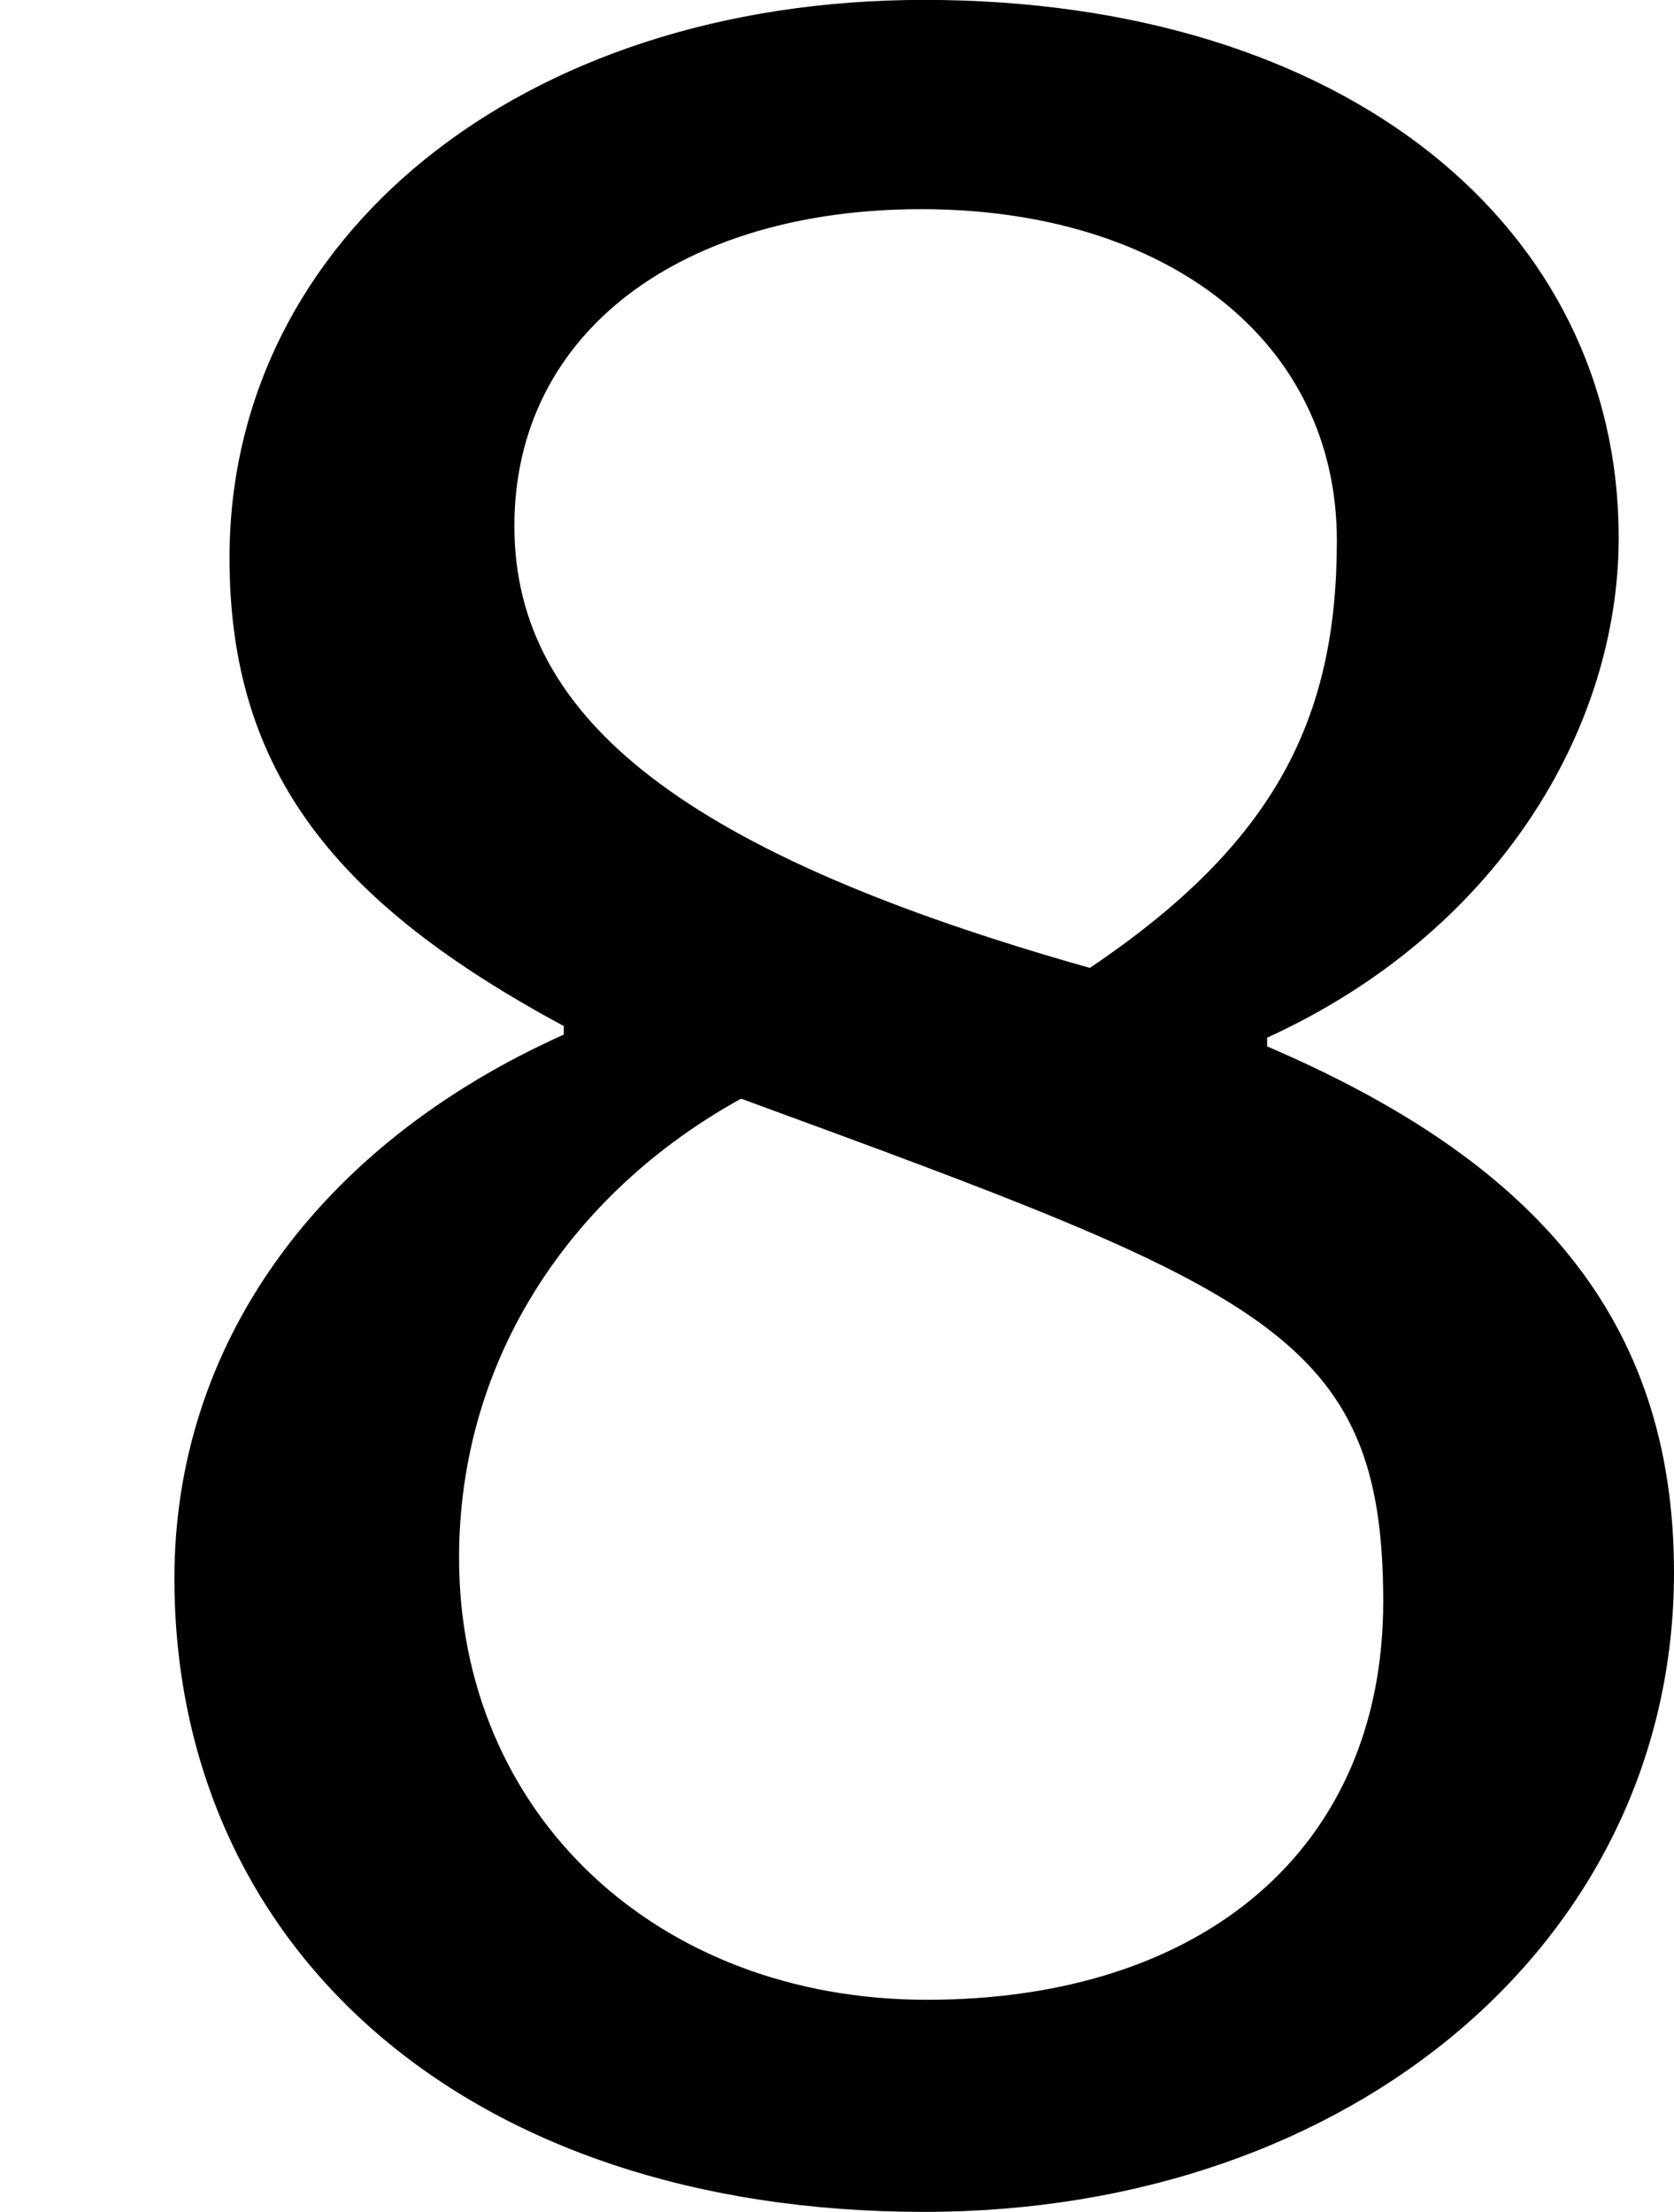 <?xml version='1.0' encoding='UTF-8'?>
<!-- Generated by CodeCogs with dvisvgm 2.9.1 -->
<svg version='1.1' xmlns='http://www.w3.org/2000/svg' xmlns:xlink='http://www.w3.org/1999/xlink' width='9.303pt' height='12.291pt' viewBox='-.239 -.234 9.303 12.291'>
<defs>
<path id='g1-56' d='M8.233-2.901C8.233-4.159 7.532-4.931 6.232-5.488V-5.531C7.361-6.046 7.961-7.046 7.961-7.99C7.961-9.519 6.617-10.634 4.545-10.634C2.558-10.634 1.129-9.462 1.129-7.89C1.129-6.832 1.658-6.189 2.773-5.588V-5.546C1.558-5.002 .858-4.016 .858-2.873C.858-1.058 2.287 .243 4.545 .243C6.66 .243 8.233-1.101 8.233-2.901ZM6.575-7.975C6.575-7.103 6.274-6.489 5.36-5.874C3.387-6.432 2.53-7.089 2.53-8.047S3.359-9.605 4.531-9.605C5.731-9.605 6.575-8.961 6.575-7.975ZM6.803-2.758C6.803-1.544 5.917-.8 4.559-.8C3.23-.8 2.258-1.715 2.258-2.973C2.258-3.959 2.816-4.774 3.645-5.231C6.217-4.288 6.803-4.073 6.803-2.758Z'/>
</defs>
<g id='page1' transform='matrix(1.13 0 0 1.13 -63.986 -62.519)'>
<use x='56.413' y='65.753' xlink:href='#g1-56'/>
</g>
</svg>